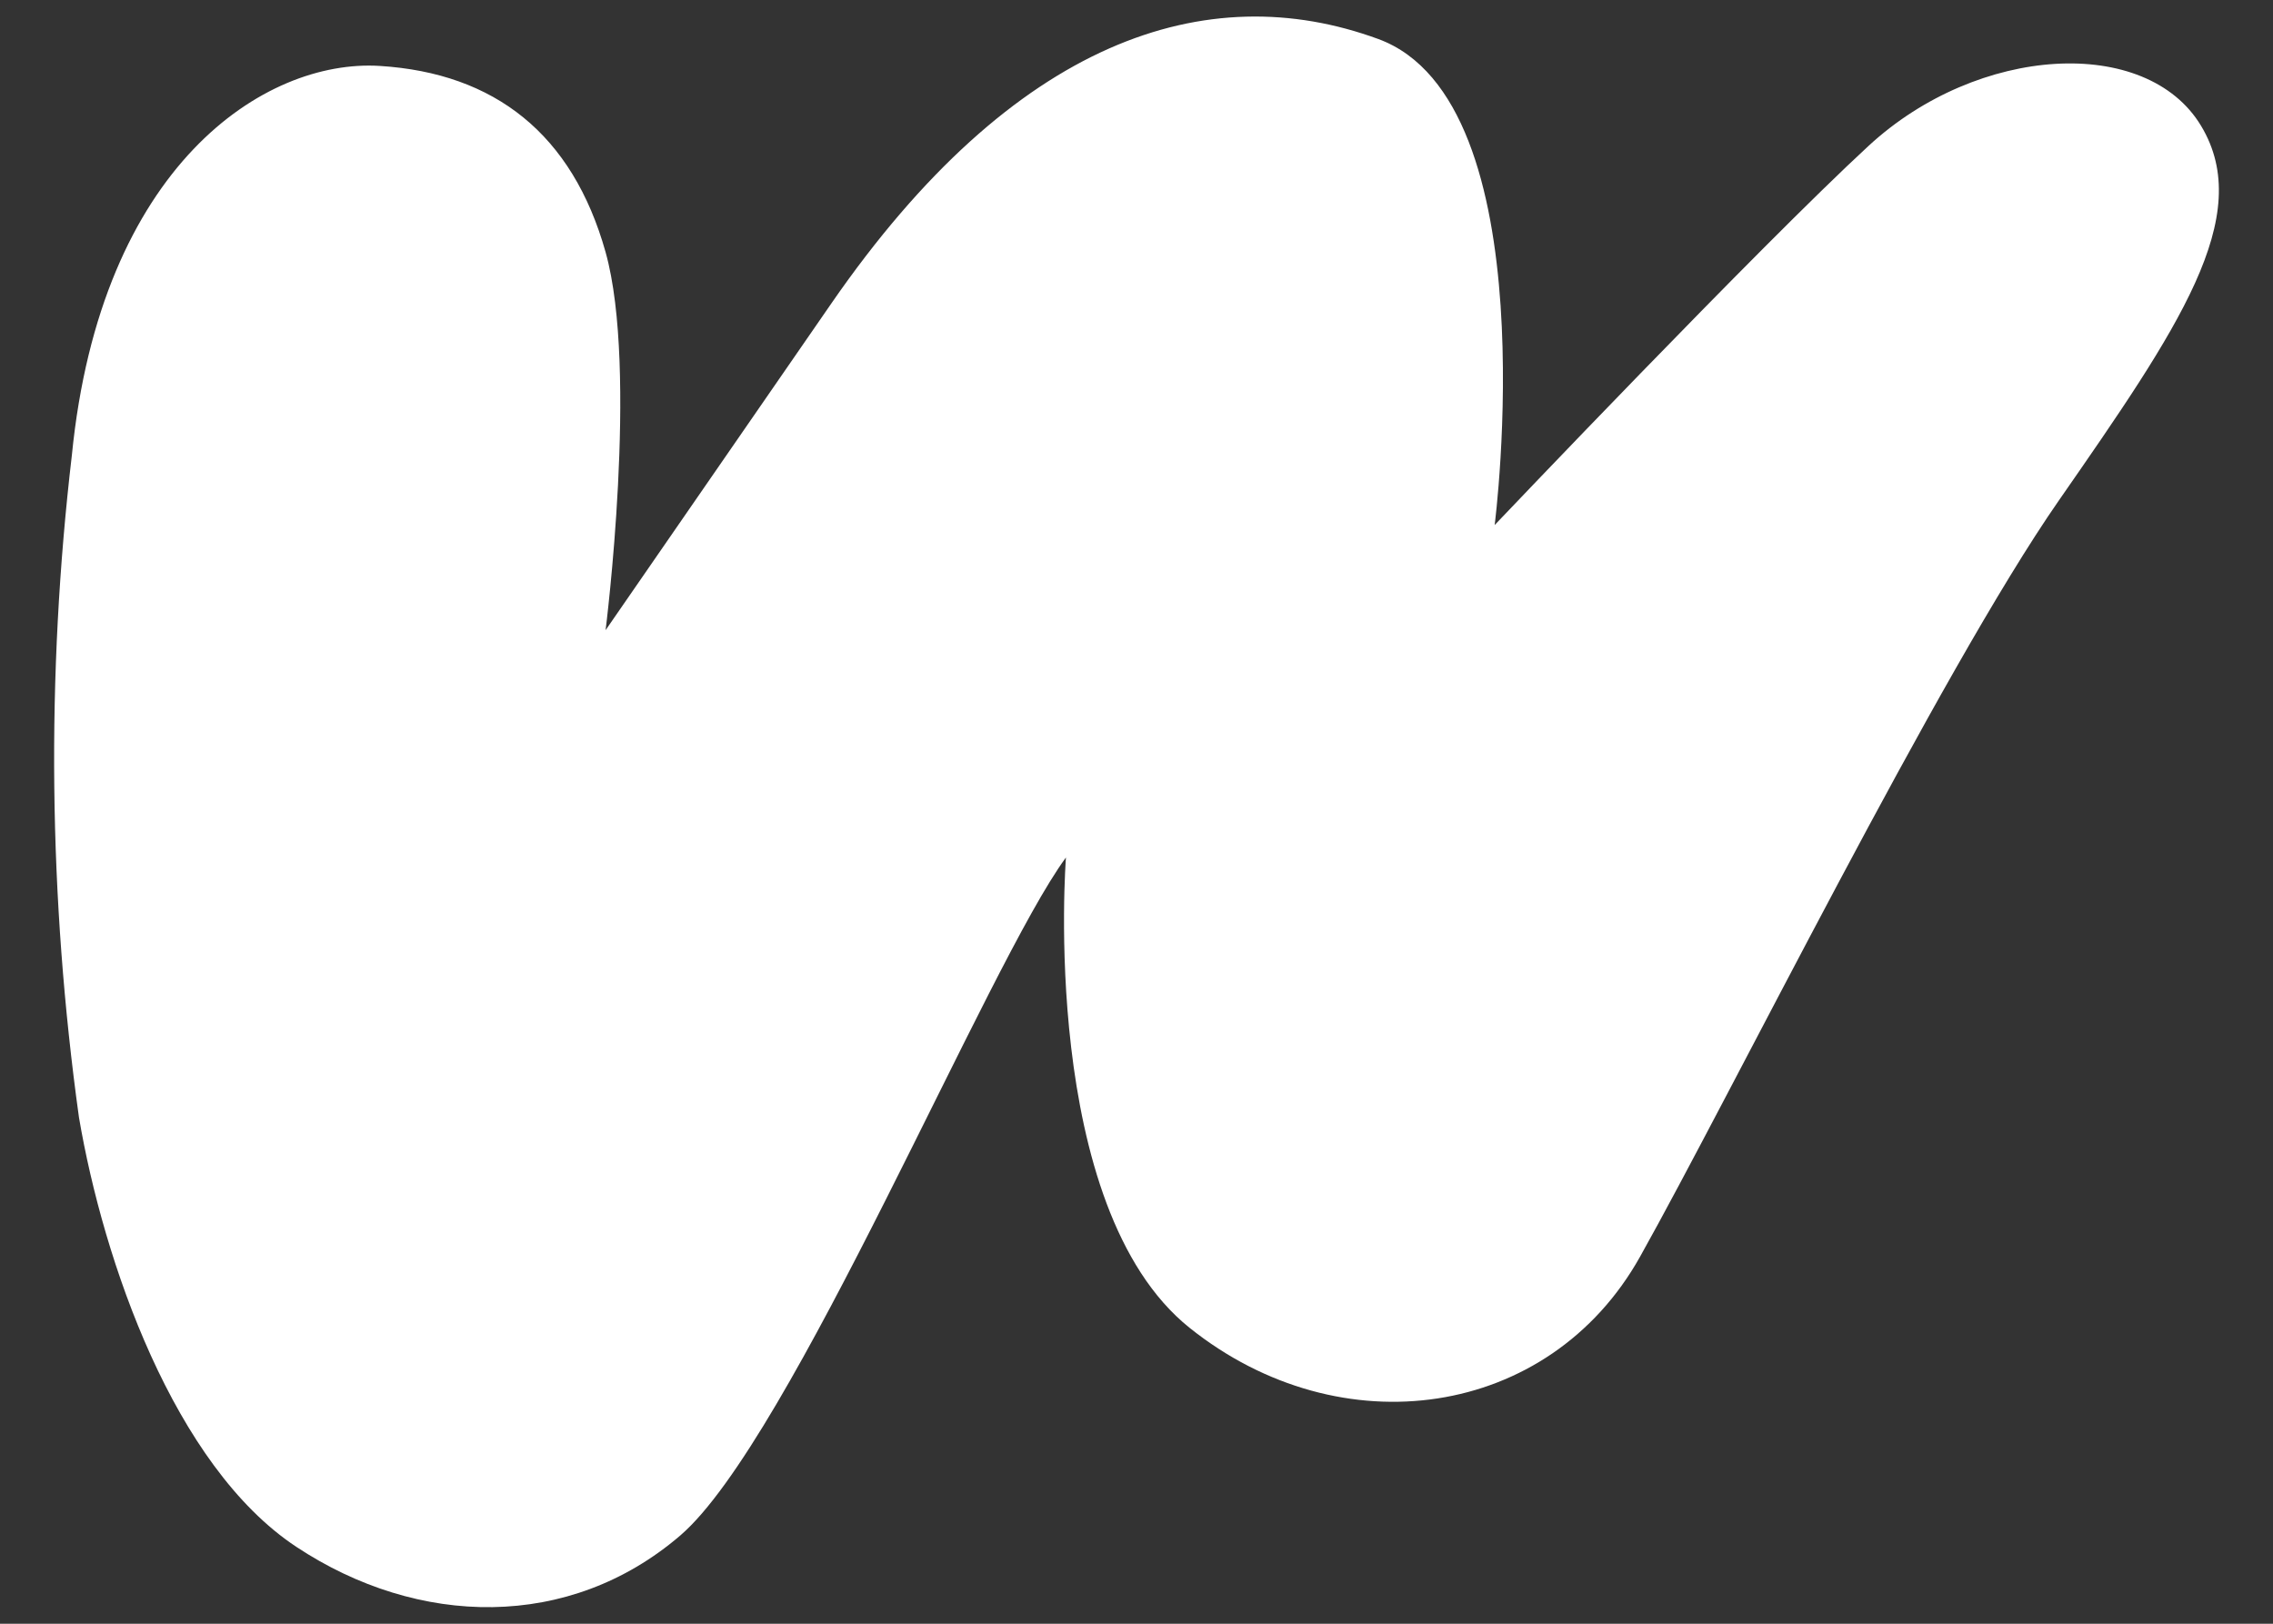 <svg width="28" height="20" viewBox="0 0 28 20" fill="none" xmlns="http://www.w3.org/2000/svg">
<rect x="0" y="0" width="28" height="20" fill="#333333" stroke="none"/>
<path d="M7.46 7.762C7.46 7.762 7.867 4.559 7.46 3.106C7.052 1.652 6.095 0.9 4.677 0.812C3.26 0.725 1.238 2.038 0.885 5.609C0.567 8.32 0.597 11.061 0.973 13.765C1.274 15.533 2.143 18.055 3.649 19.052C5.155 20.049 7.017 20.084 8.381 18.912C9.745 17.739 12.174 11.858 13.131 10.562C13.131 10.562 12.794 14.868 14.655 16.356C16.516 17.844 19.084 17.477 20.202 15.481C21.32 13.486 23.888 8.287 25.359 6.169C26.83 4.051 27.787 2.668 27.114 1.55C26.441 0.431 24.367 0.552 23.02 1.795C21.673 3.037 18.412 6.467 18.412 6.467C18.412 6.467 19.085 1.252 16.977 0.48C14.867 -0.292 12.493 0.48 10.242 3.736L7.46 7.762Z" fill="white"/>
</svg>
